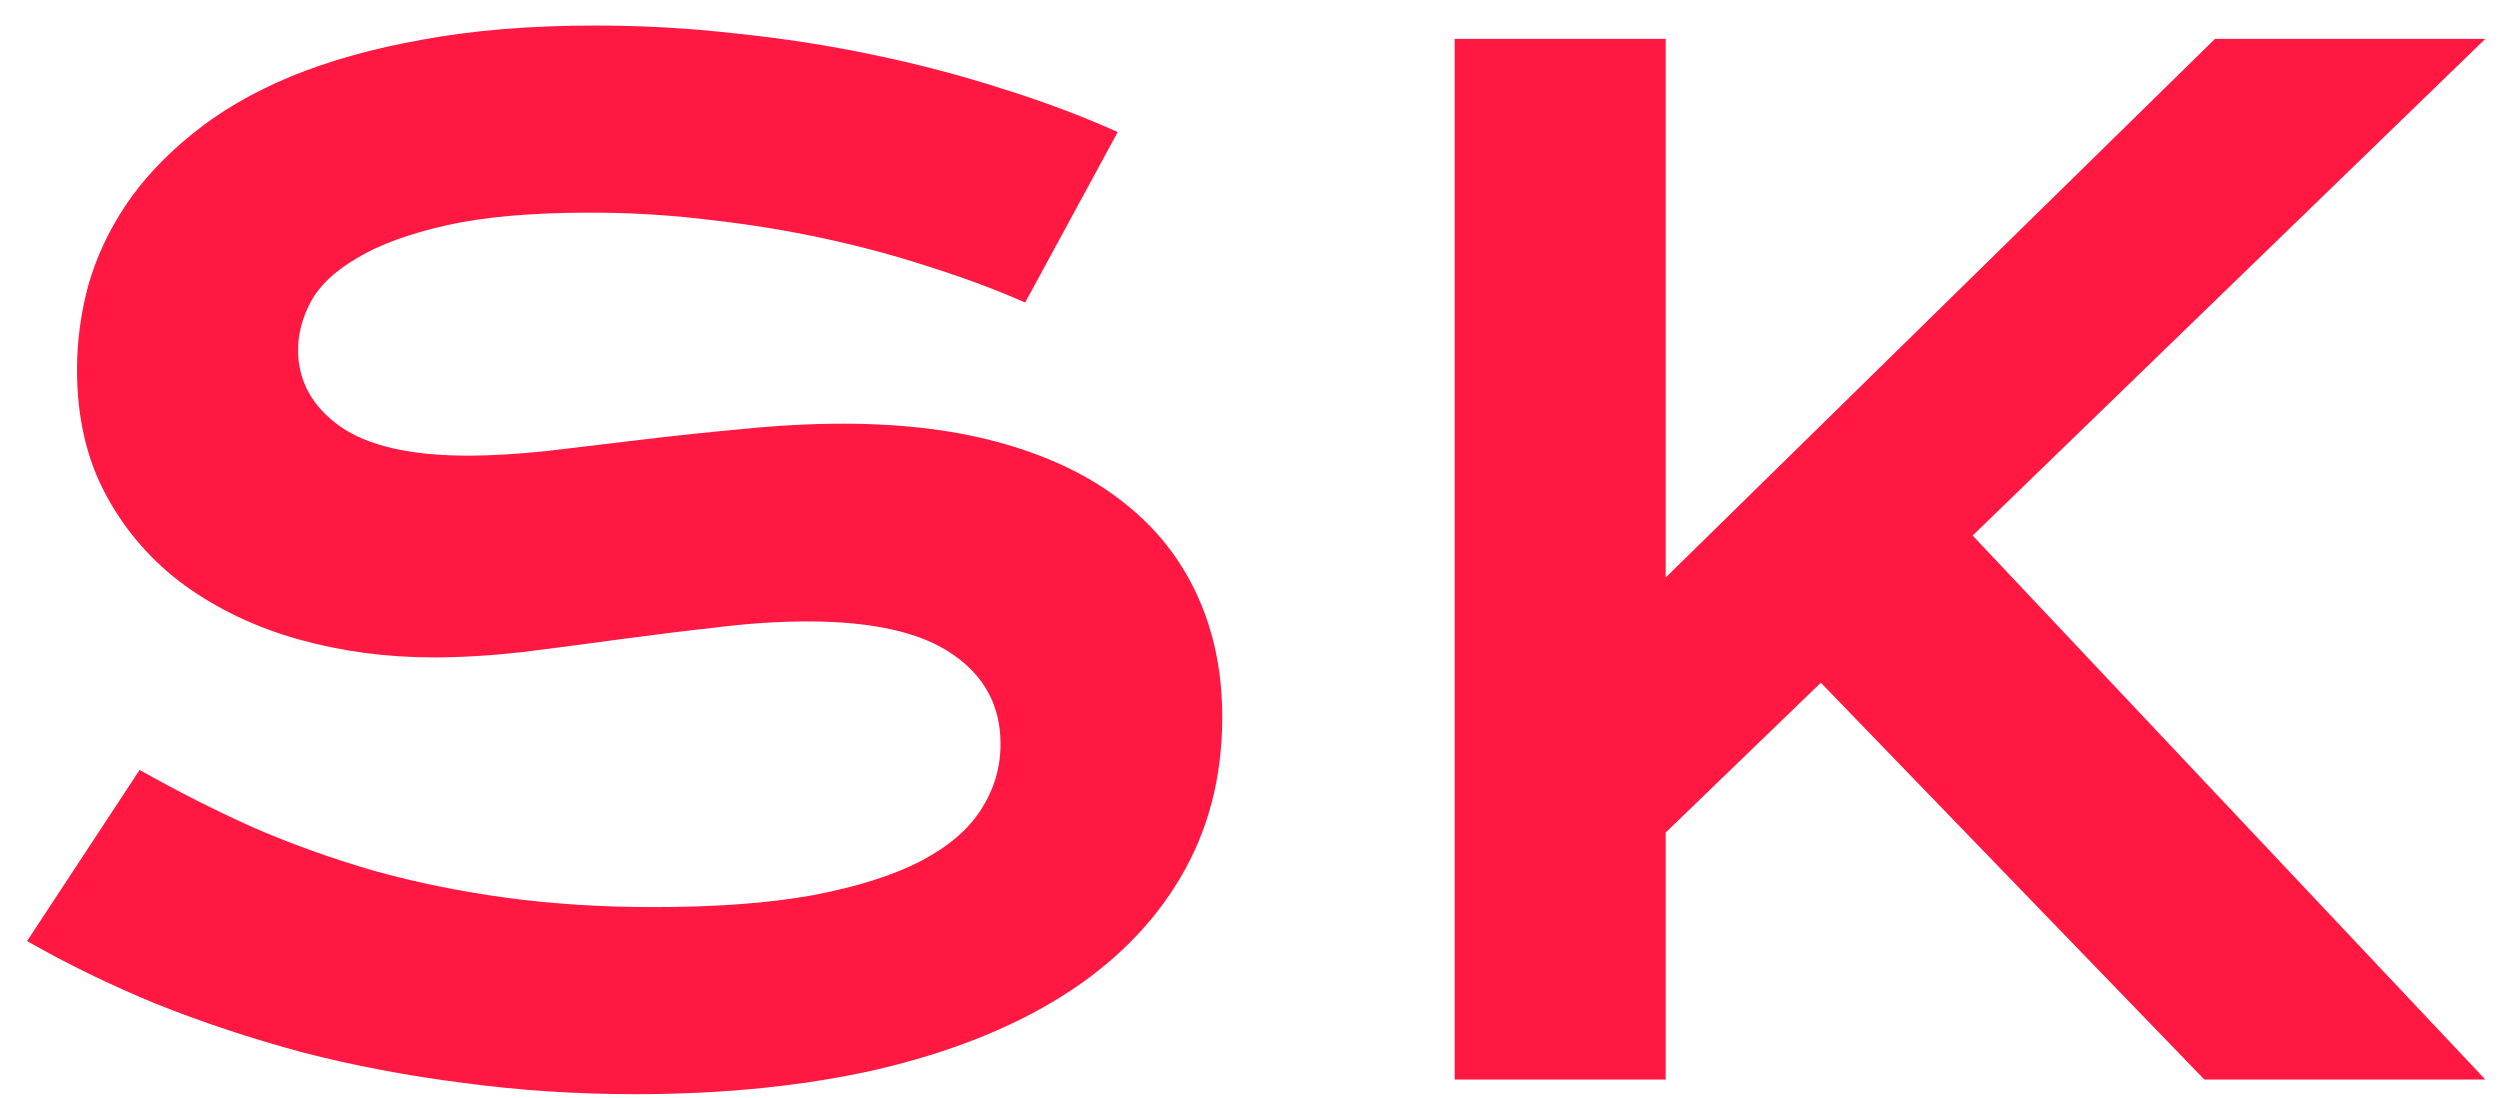 <svg width="132" height="58" viewBox="0 0 132 58" fill="none" xmlns="http://www.w3.org/2000/svg">
<g filter="url(#filter0_d)">
<path d="M6.371 39.652C8.363 40.777 10.379 41.797 12.418 42.711C14.48 43.602 16.613 44.363 18.816 44.996C21.02 45.605 23.328 46.074 25.742 46.402C28.18 46.73 30.77 46.895 33.512 46.895C36.816 46.895 39.629 46.684 41.949 46.262C44.27 45.816 46.156 45.219 47.609 44.469C49.086 43.695 50.152 42.781 50.809 41.727C51.488 40.672 51.828 39.523 51.828 38.281C51.828 36.289 50.996 34.719 49.332 33.57C47.668 32.398 45.102 31.812 41.633 31.812C40.109 31.812 38.504 31.918 36.816 32.129C35.129 32.316 33.418 32.527 31.684 32.762C29.973 32.996 28.273 33.219 26.586 33.43C24.922 33.617 23.352 33.711 21.875 33.711C19.414 33.711 17.047 33.395 14.773 32.762C12.523 32.129 10.52 31.18 8.762 29.914C7.027 28.648 5.645 27.066 4.613 25.168C3.582 23.27 3.066 21.055 3.066 18.523C3.066 17.023 3.266 15.535 3.664 14.059C4.086 12.582 4.742 11.176 5.633 9.84C6.547 8.48 7.719 7.227 9.148 6.078C10.578 4.906 12.301 3.898 14.316 3.055C16.355 2.211 18.699 1.555 21.348 1.086C24.02 0.594 27.055 0.348 30.453 0.348C32.914 0.348 35.387 0.488 37.871 0.77C40.355 1.027 42.77 1.402 45.113 1.895C47.48 2.387 49.754 2.984 51.934 3.688C54.113 4.367 56.141 5.129 58.016 5.973L53.129 14.973C51.582 14.293 49.918 13.672 48.137 13.109C46.355 12.523 44.492 12.02 42.547 11.598C40.602 11.176 38.586 10.848 36.5 10.613C34.438 10.355 32.328 10.227 30.172 10.227C27.102 10.227 24.57 10.449 22.578 10.895C20.609 11.34 19.039 11.914 17.867 12.617C16.695 13.297 15.875 14.07 15.406 14.938C14.961 15.781 14.738 16.625 14.738 17.469C14.738 19.109 15.477 20.457 16.953 21.512C18.43 22.543 20.68 23.059 23.703 23.059C24.922 23.059 26.316 22.977 27.887 22.812C29.48 22.625 31.145 22.426 32.879 22.215C34.637 22.004 36.418 21.816 38.223 21.652C40.051 21.465 41.82 21.371 43.531 21.371C46.766 21.371 49.625 21.734 52.109 22.461C54.617 23.188 56.715 24.23 58.402 25.59C60.09 26.926 61.367 28.555 62.234 30.477C63.102 32.375 63.535 34.508 63.535 36.875C63.535 40.039 62.797 42.863 61.32 45.348C59.867 47.809 57.781 49.895 55.062 51.605C52.367 53.293 49.109 54.582 45.289 55.473C41.469 56.34 37.215 56.773 32.527 56.773C29.434 56.773 26.41 56.574 23.457 56.176C20.504 55.801 17.668 55.262 14.949 54.559C12.254 53.832 9.676 52.977 7.215 51.992C4.777 50.984 2.516 49.883 0.43 48.688L6.371 39.652ZM75.805 1.051H86.949V29.492L115.953 1.051H130.227L103.156 27.277L130.227 56H115.391L95.141 35.047L86.949 42.957V56H75.805V1.051Z" fill="#FF1842"/>
</g>
<defs>
<filter id="filter0_d" x="0.43" y="0.348" width="130.797" height="57.426" filterUnits="userSpaceOnUse" color-interpolation-filters="sRGB">
<feFlood flood-opacity="0" result="BackgroundImageFix"/>
<feColorMatrix in="SourceAlpha" type="matrix" values="0 0 0 0 0 0 0 0 0 0 0 0 0 0 0 0 0 0 127 0"/>
<feOffset dx="1" dy="1"/>
<feColorMatrix type="matrix" values="0 0 0 0 0.227 0 0 0 0 0.973 0 0 0 0 0.839 0 0 0 1 0"/>
<feBlend mode="normal" in2="BackgroundImageFix" result="effect1_dropShadow"/>
<feBlend mode="normal" in="SourceGraphic" in2="effect1_dropShadow" result="shape"/>
</filter>
</defs>
</svg>
